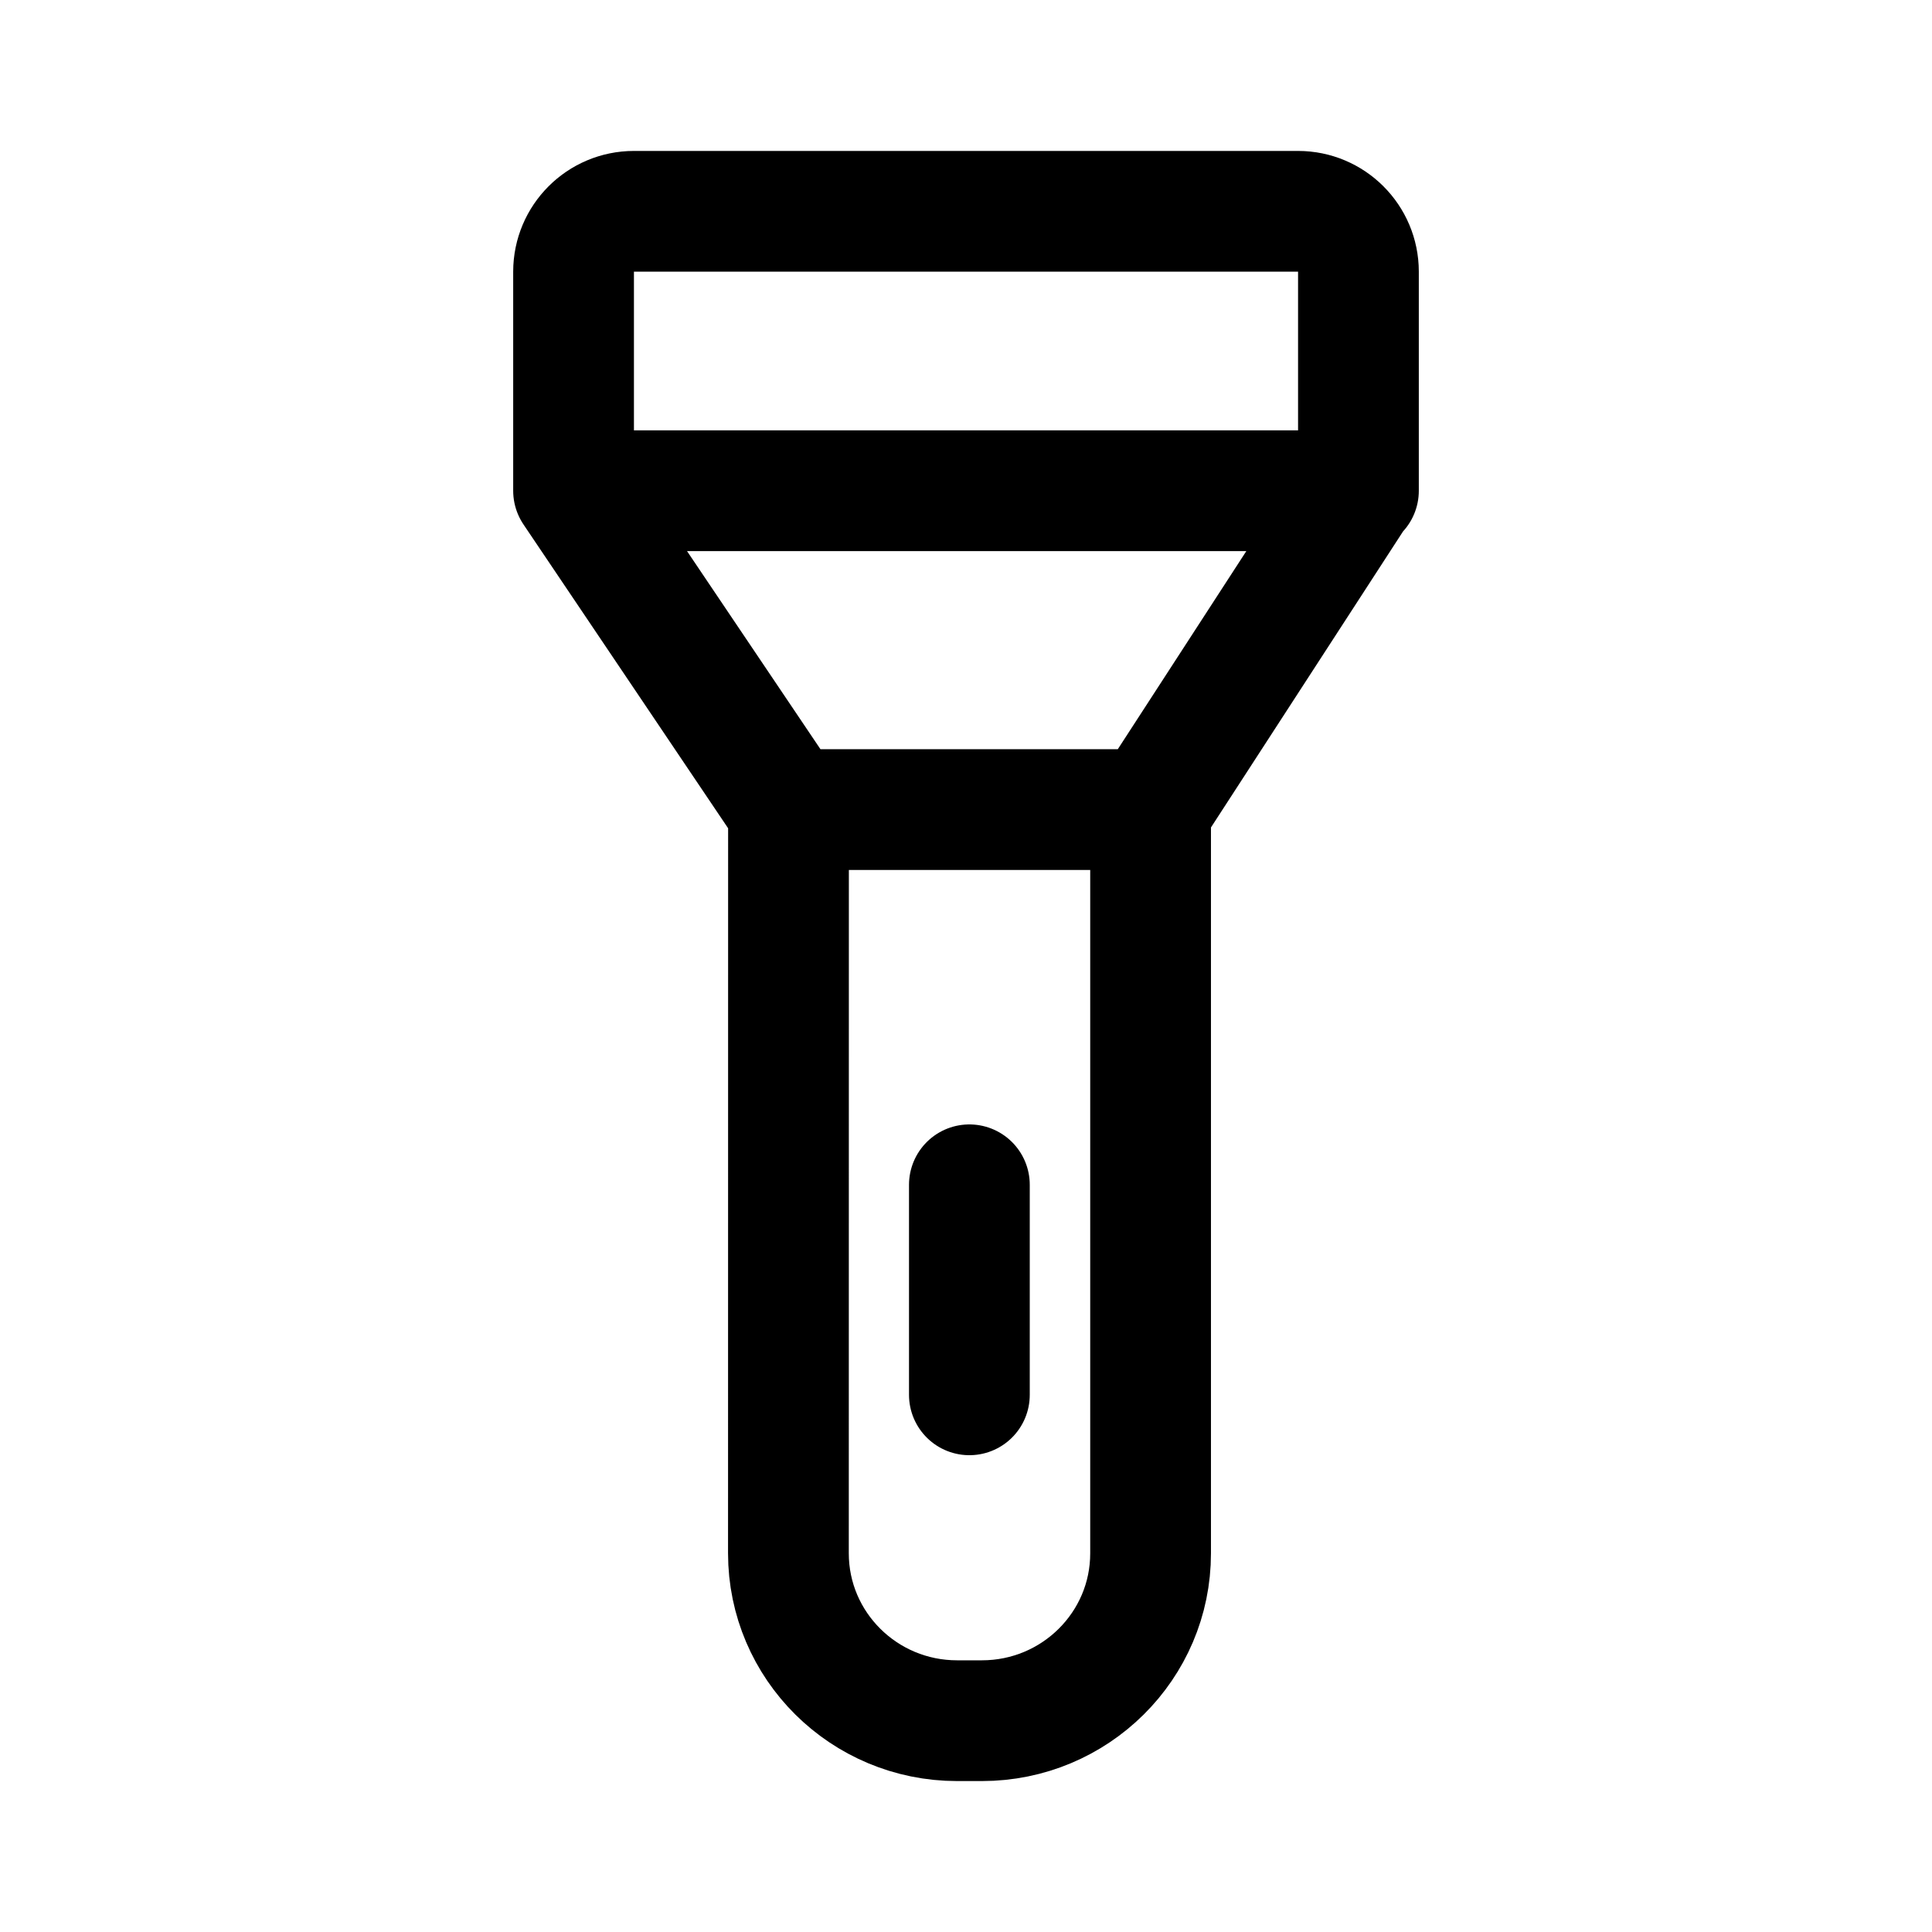 <svg width="24" height="24" viewBox="0 0 24 24" fill="none" xmlns="http://www.w3.org/2000/svg">
<g id="Media=flashlight, Size=24px, weight=regular">
<path id="Vector" d="M14.293 10.057L14.293 19.295C14.294 20.444 13.355 21.375 12.197 21.375L11.89 21.375C10.732 21.375 9.794 20.444 9.794 19.295L9.795 10.058L9.793 10.057M14.293 10.057L9.793 10.057M14.293 10.057L16.863 6.096L7.125 6.096M9.793 10.057L7.125 6.096M7.125 6.096L7.125 3.375C7.125 2.961 7.461 2.625 7.875 2.625L16.125 2.625C16.539 2.625 16.875 2.961 16.875 3.375V6.096M12.042 14.718V17.327" stroke="black" stroke-width="1.5" stroke-linecap="round" stroke-linejoin="round"/>
</g>
</svg>
